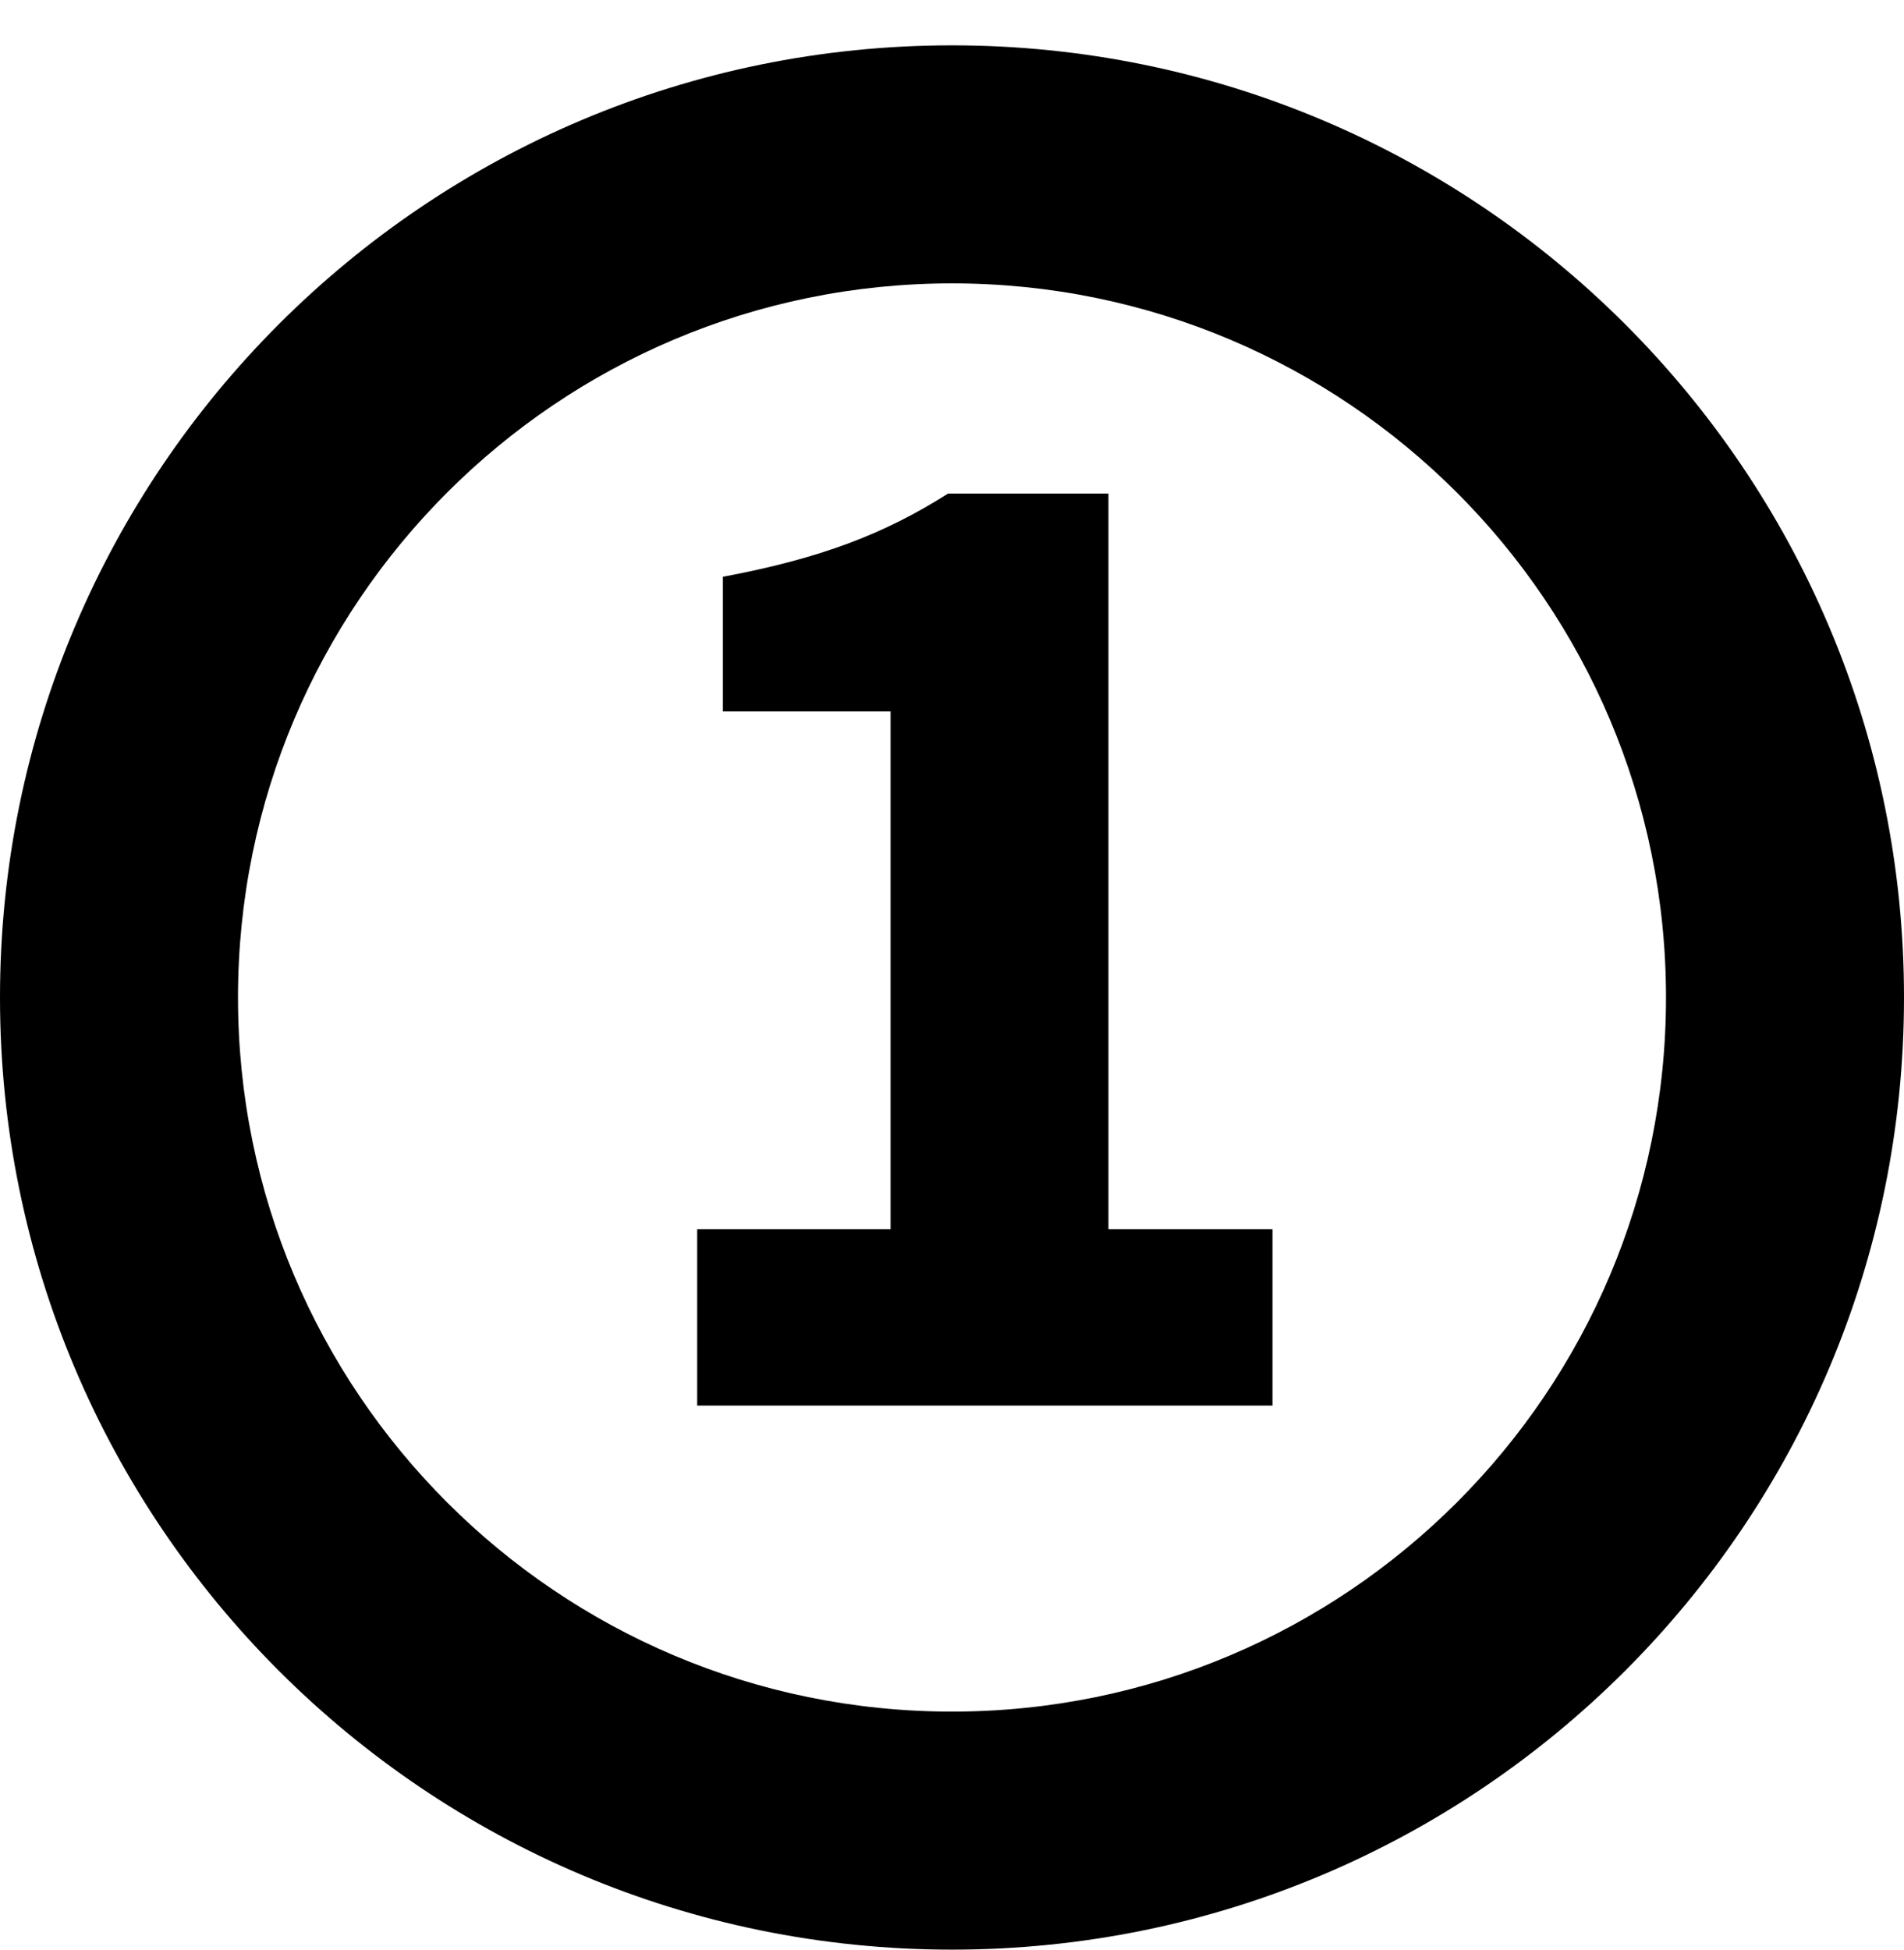 <svg width="42" height="43" viewBox="0 0 42 43" fill="none" xmlns="http://www.w3.org/2000/svg">
<path d="M15.379 31V27.112H19.645V15.691H15.946V12.721C18.106 12.316 19.51 11.776 20.914 10.885H24.451V27.112H28.069V31H15.379Z" fill="black"/>
<path d="M42 22C42 33.598 32.598 43 21 43C9.402 43 0 33.598 0 22C0 10.402 9.402 1 21 1C32.598 1 42 10.402 42 22ZM5.25 22C5.25 30.698 12.302 37.75 21 37.75C29.698 37.75 36.75 30.698 36.75 22C36.75 13.302 29.698 6.25 21 6.25C12.302 6.25 5.25 13.302 5.25 22Z" fill="black"/>
</svg>
